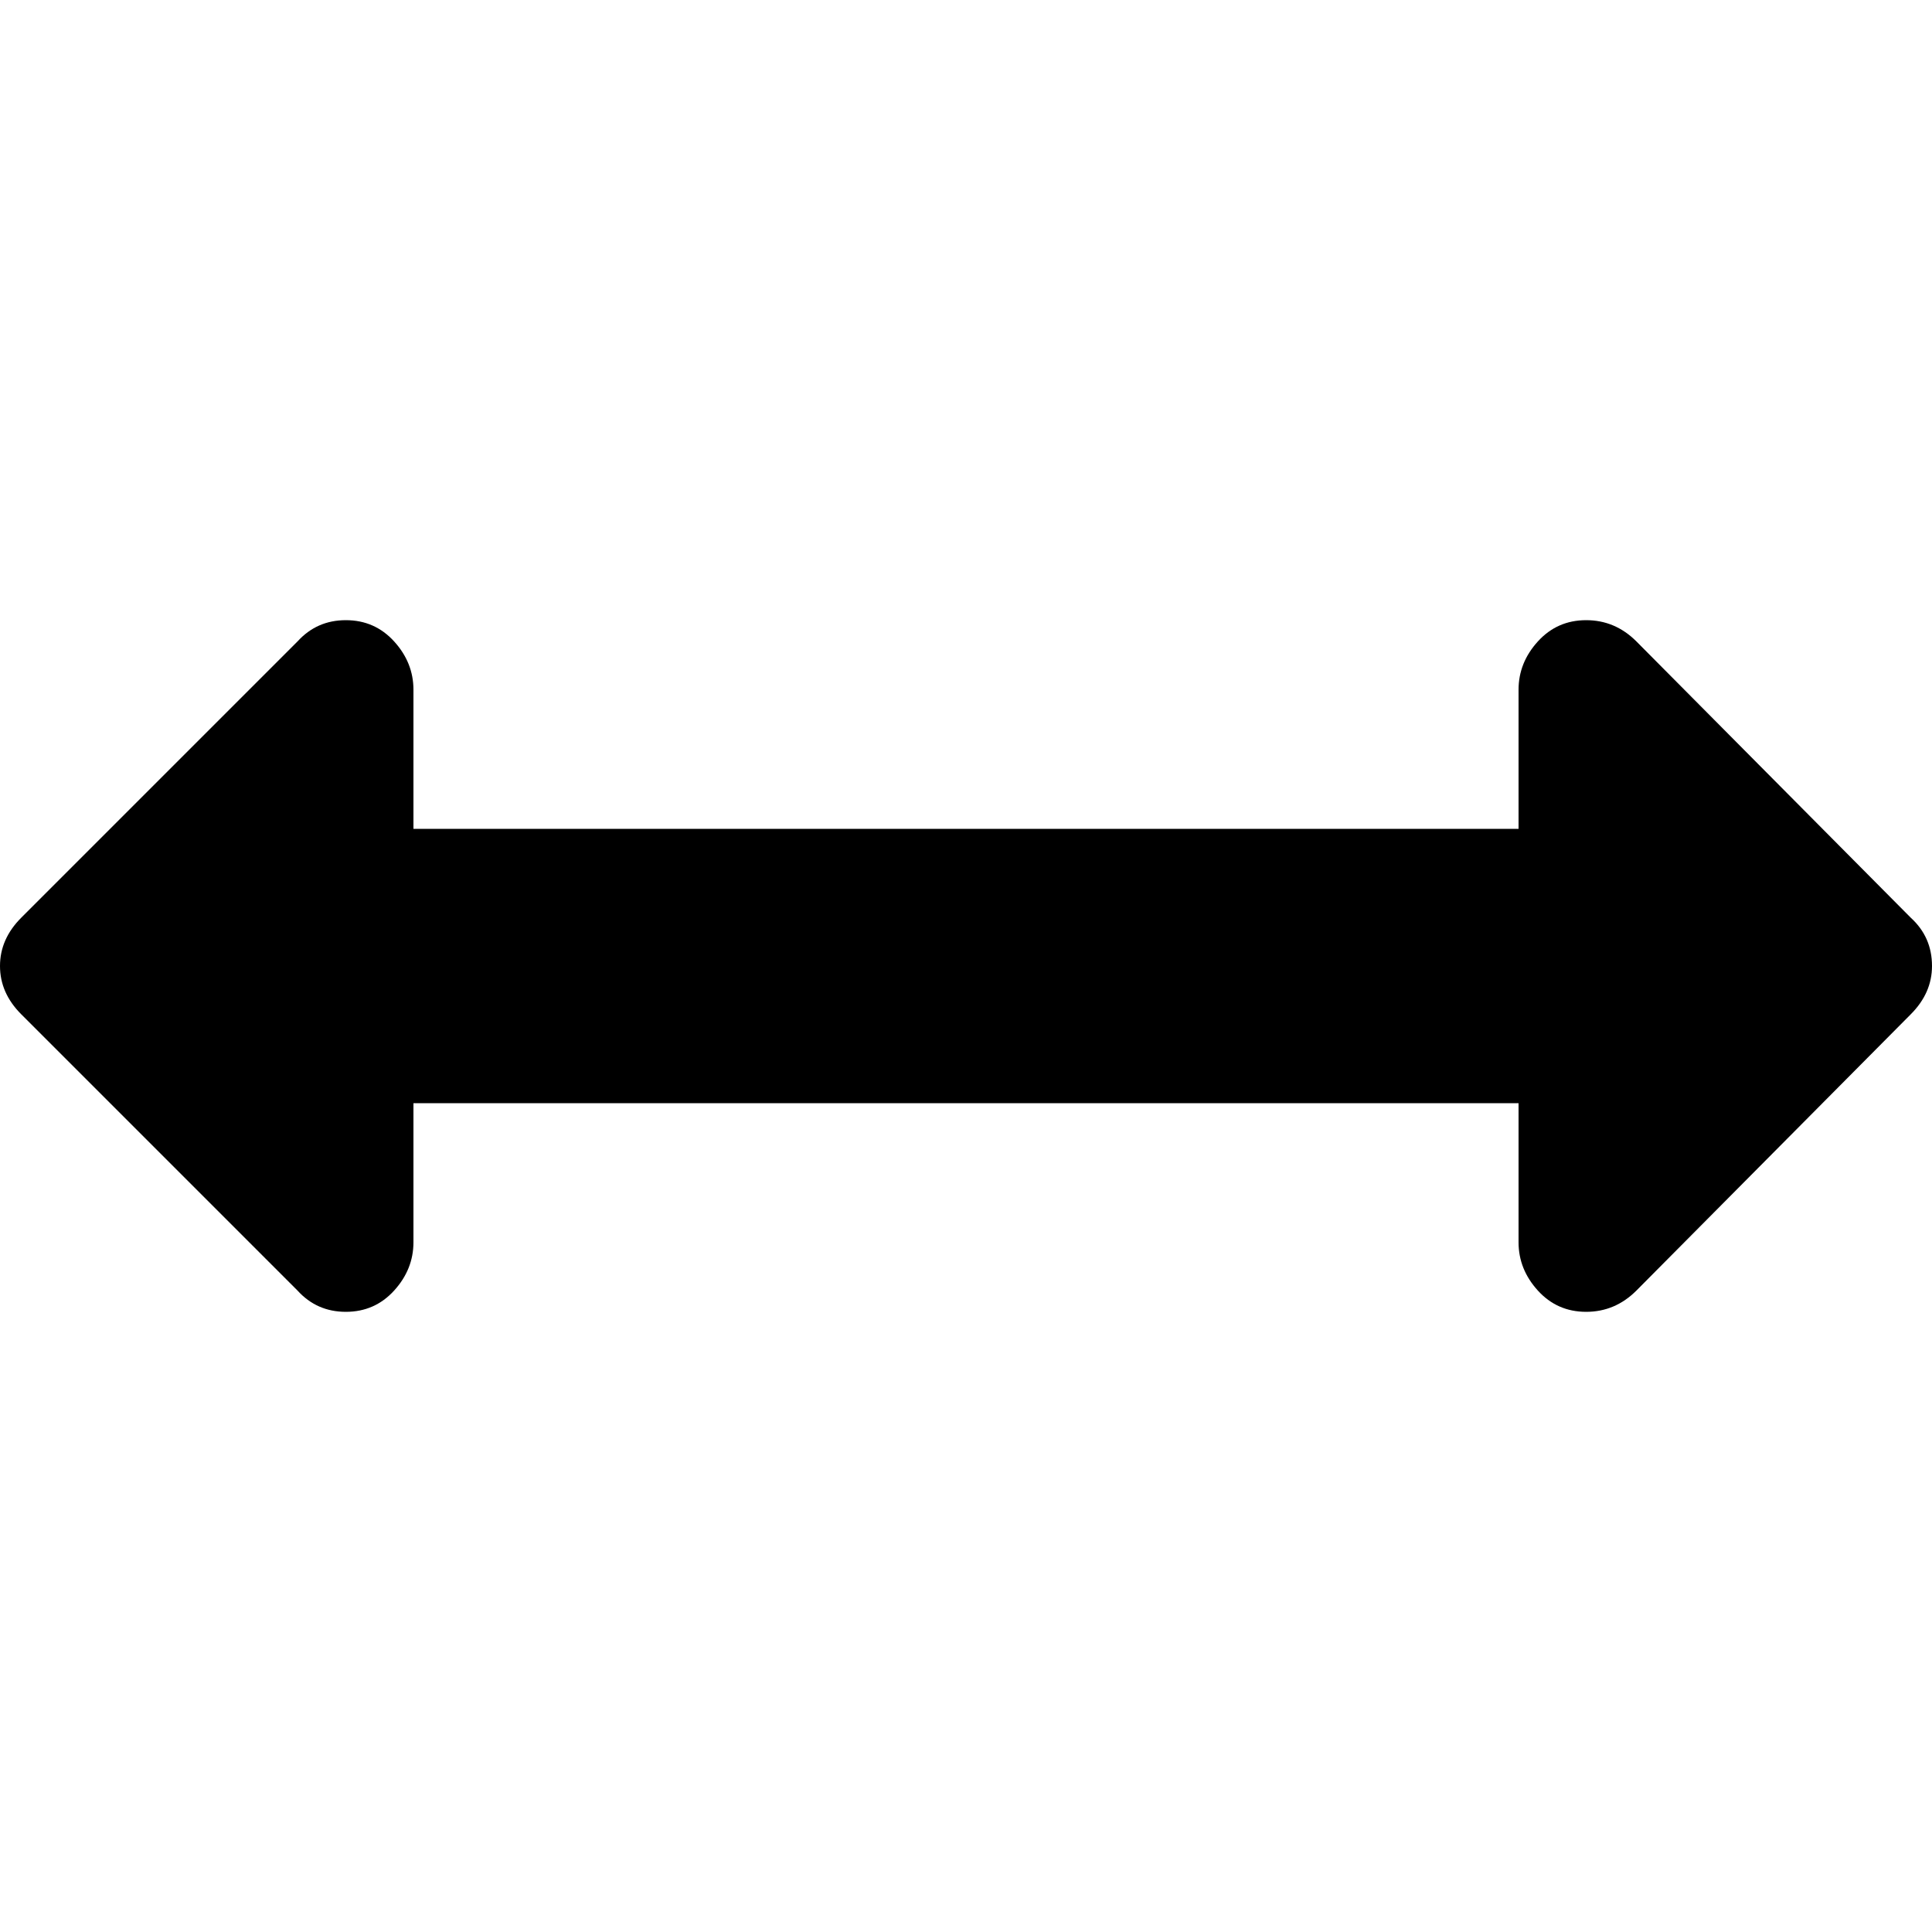 <!-- Generated by IcoMoon.io -->
<svg version="1.1" xmlns="http://www.w3.org/2000/svg" width="32" height="32" viewBox="0 0 32 32">

<path d="M32 16q0 0.448-0.352 0.8l-4.544 4.576q-0.352 0.352-0.832 0.352t-0.8-0.352-0.32-0.8v-2.304h-18.304v2.304q0 0.448-0.32 0.8t-0.8 0.352-0.8-0.352l-4.576-4.576q-0.352-0.352-0.352-0.8t0.352-0.8l4.576-4.576q0.32-0.352 0.8-0.352t0.8 0.352 0.32 0.8v2.304h18.304v-2.304q0-0.448 0.32-0.8t0.8-0.352 0.832 0.352l4.544 4.576q0.352 0.32 0.352 0.8z"></path>
</svg>
